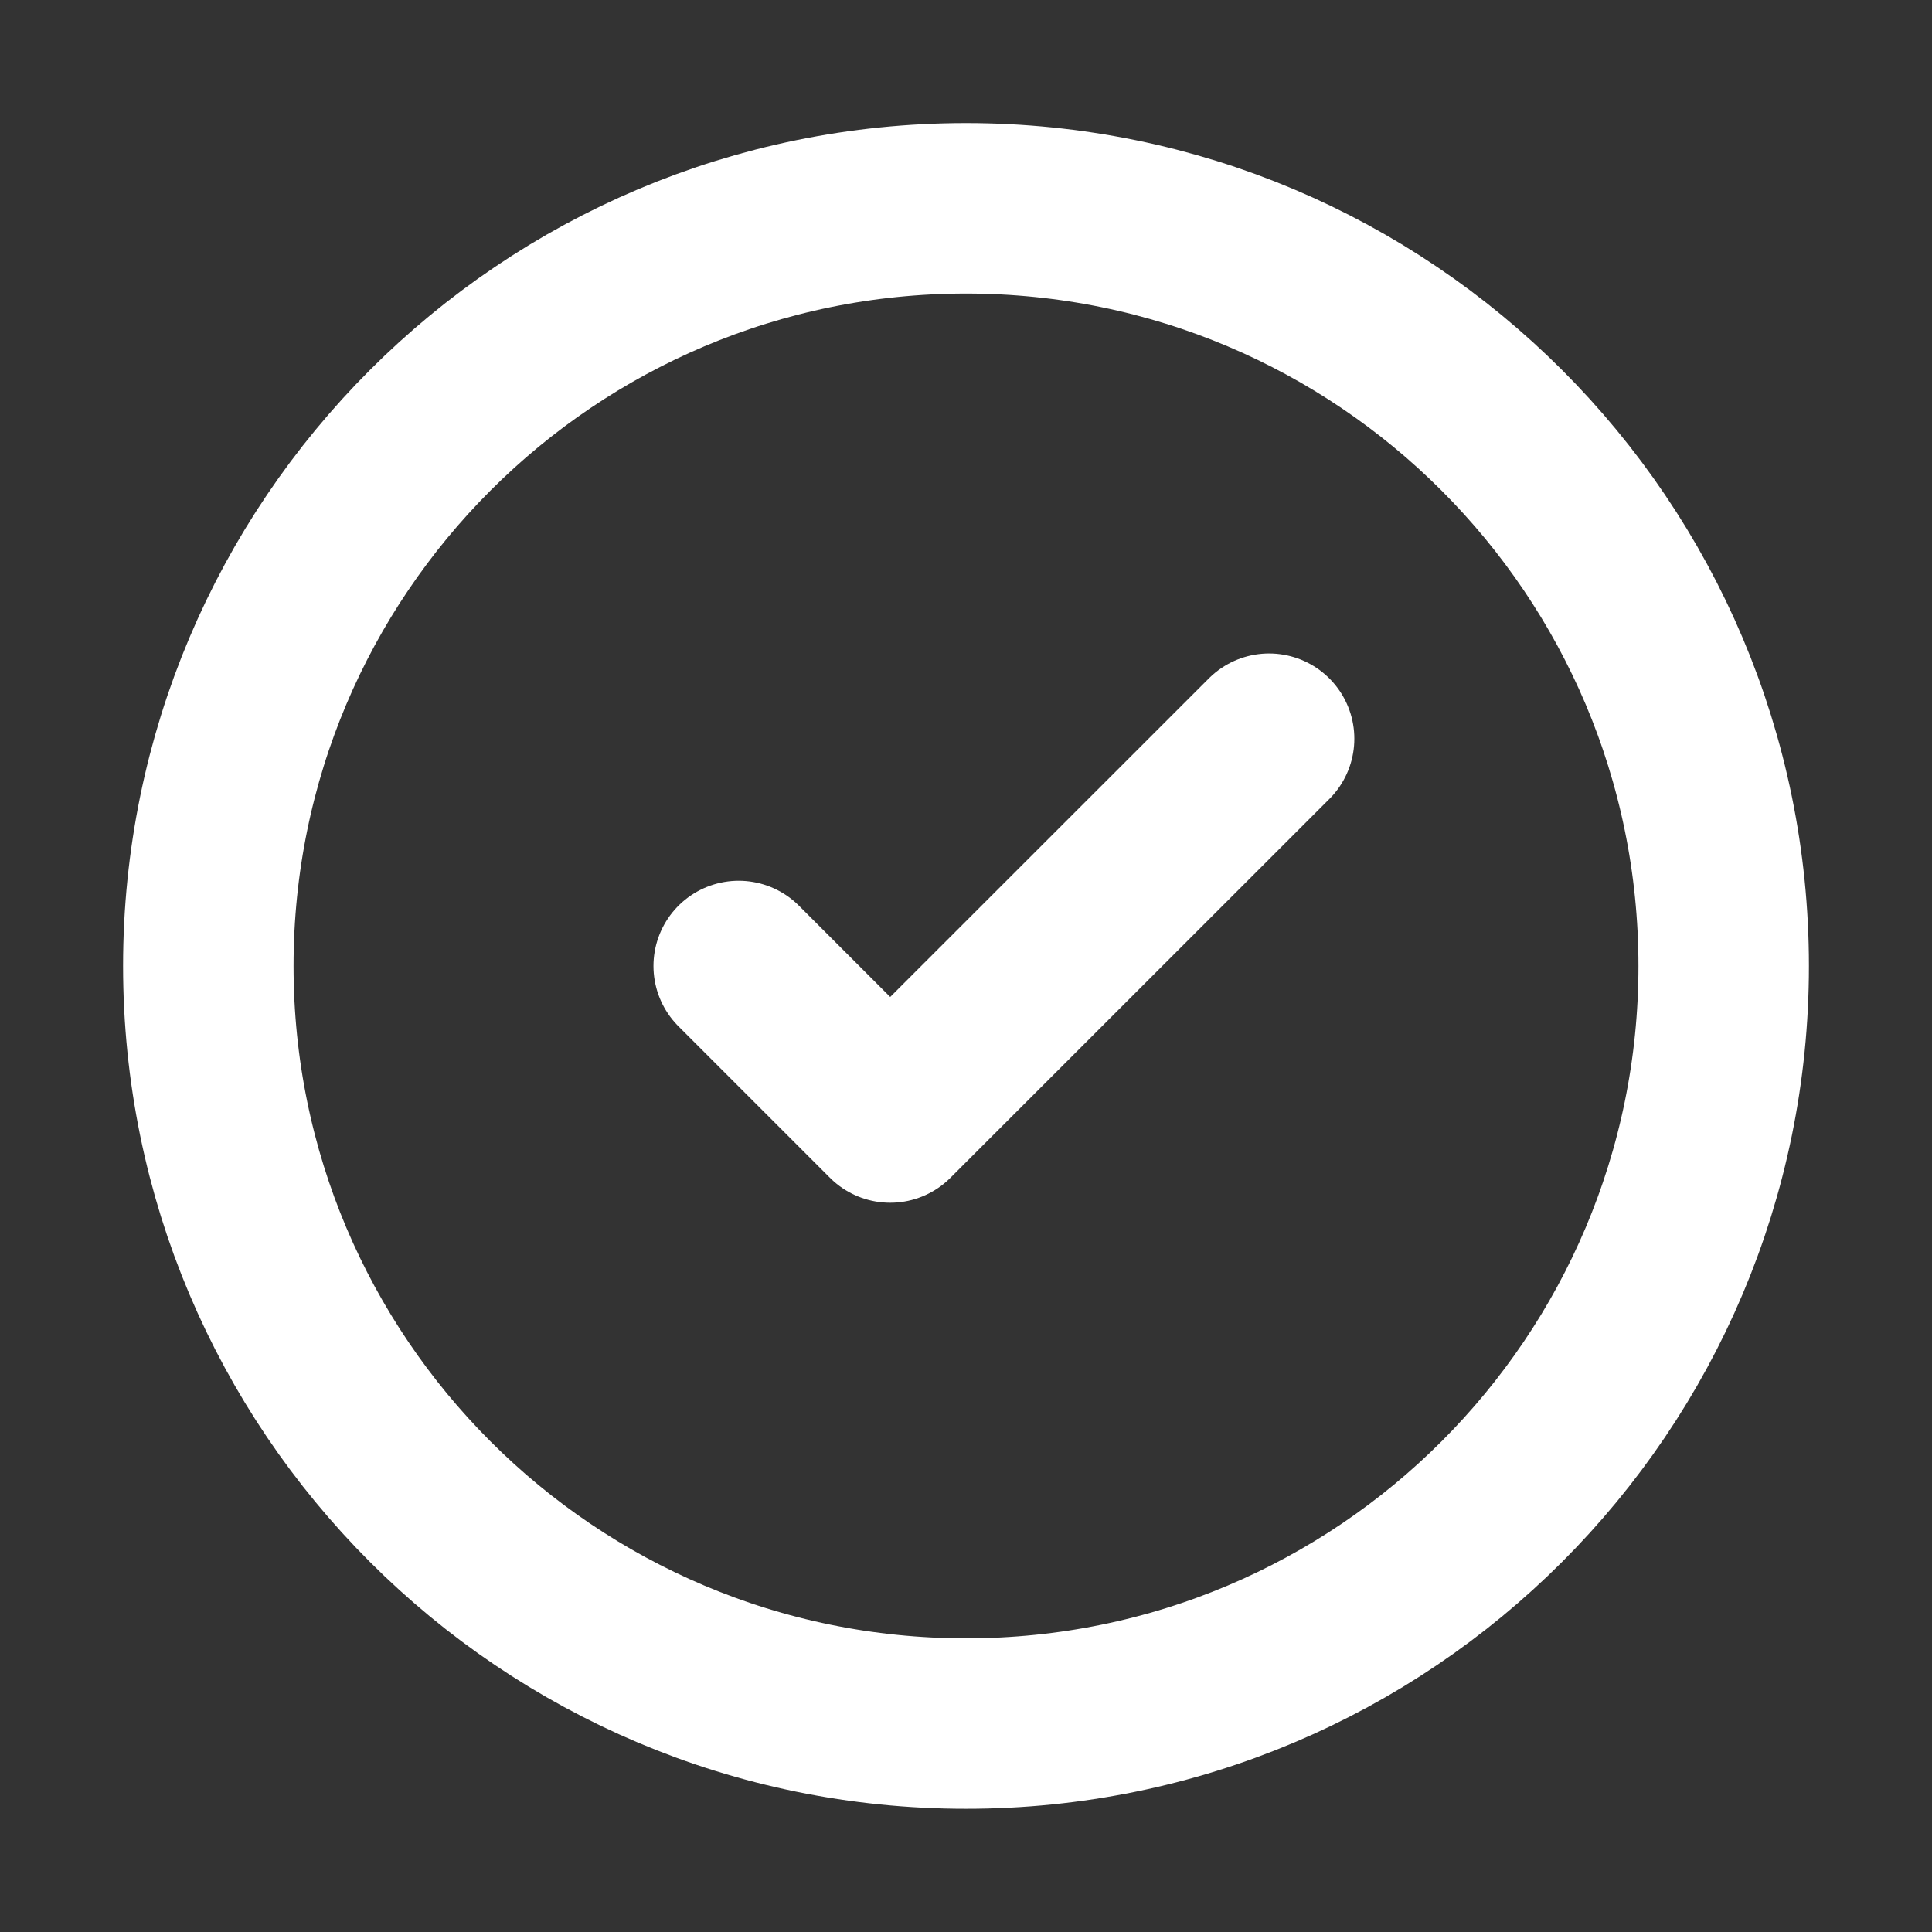 <svg width="17" height="17" viewBox="0 0 17 17" fill="none" xmlns="http://www.w3.org/2000/svg">
<rect x="0" y="0" width="17" height="17" fill="#333333" stroke="none"/>
<g id="check-circle-2_24px">
<path id="Vector" d="M6.5 8.5L7.833 9.833L11.167 6.5M15.167 8.5C15.167 12.182 12.182 15.166 8.5 15.166C4.818 15.166 1.833 12.182 1.833 8.5C1.833 4.818 4.818 1.833 8.5 1.833C12.182 1.833 15.167 4.818 15.167 8.5Z" stroke="white" stroke-width="1.5" stroke-linecap="round" stroke-linejoin="round"/>
</g>
</svg>
